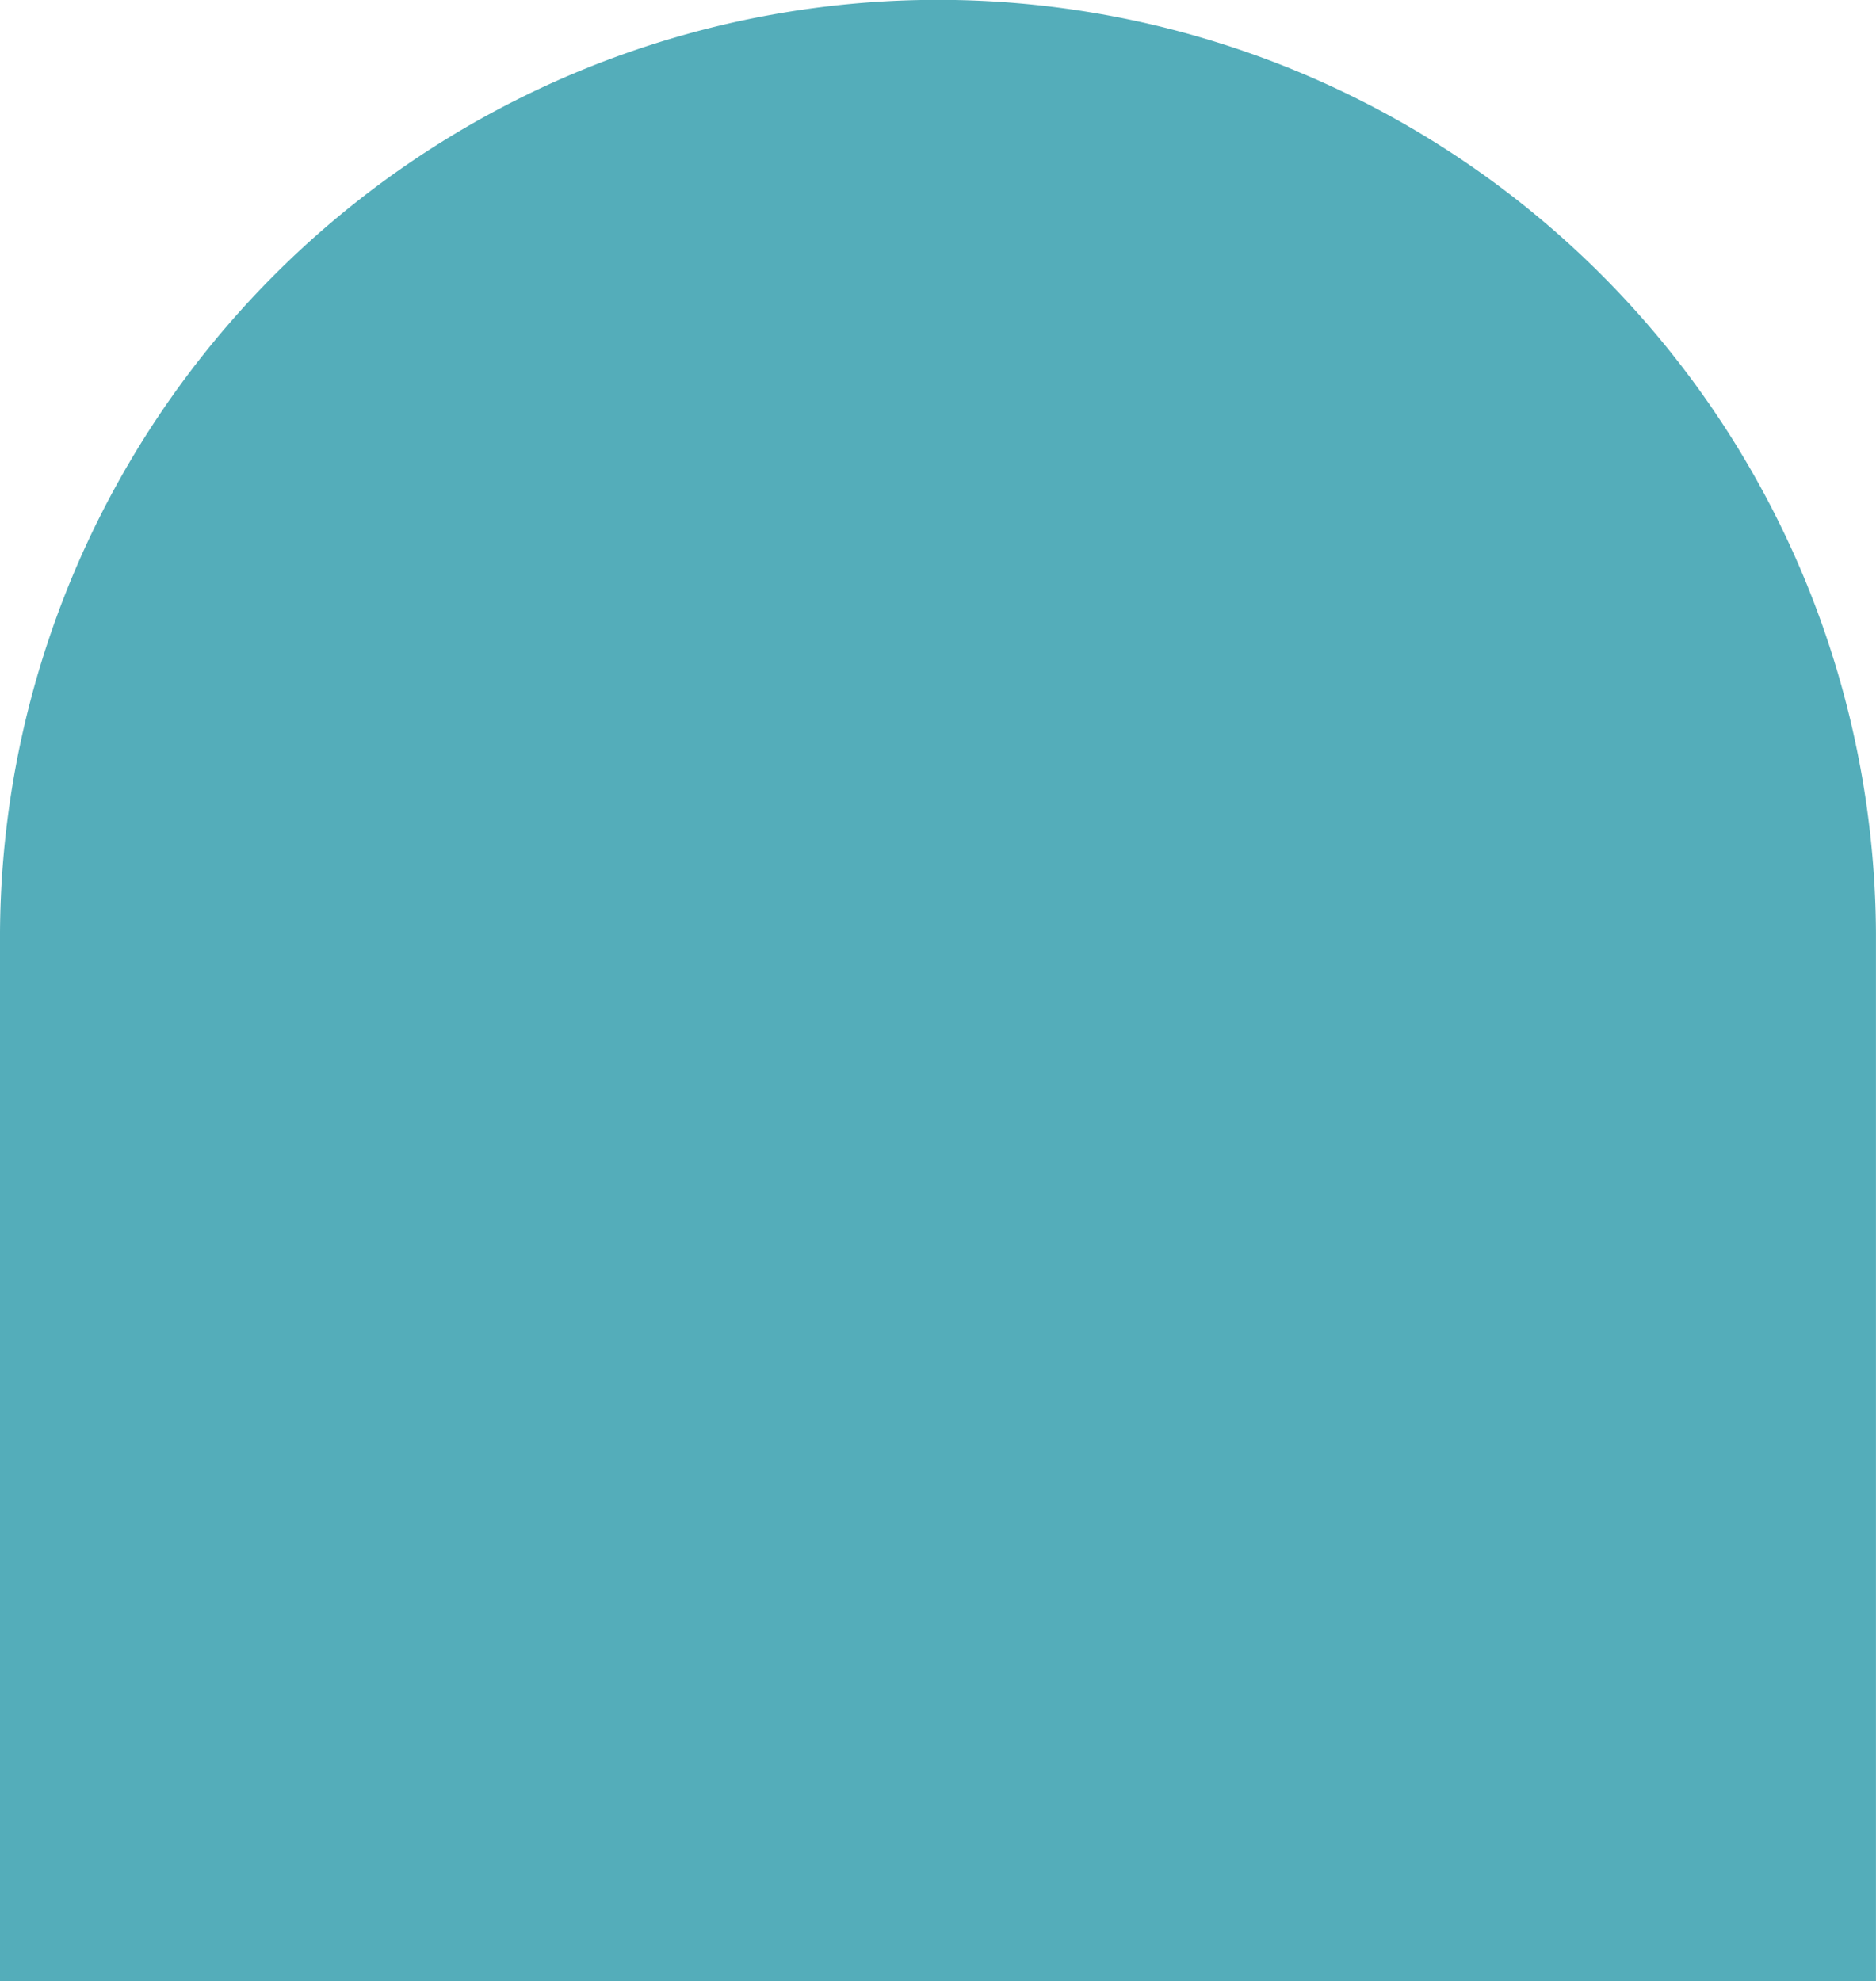 <svg xmlns="http://www.w3.org/2000/svg" width="73.859" height="78" viewBox="0 0 73.859 78"><defs><style>.a{fill:#54adba;}</style></defs><path class="a" d="M0,78V36.731H0a36.929,36.929,0,0,1,73.857,0h0V78Z"/></svg>